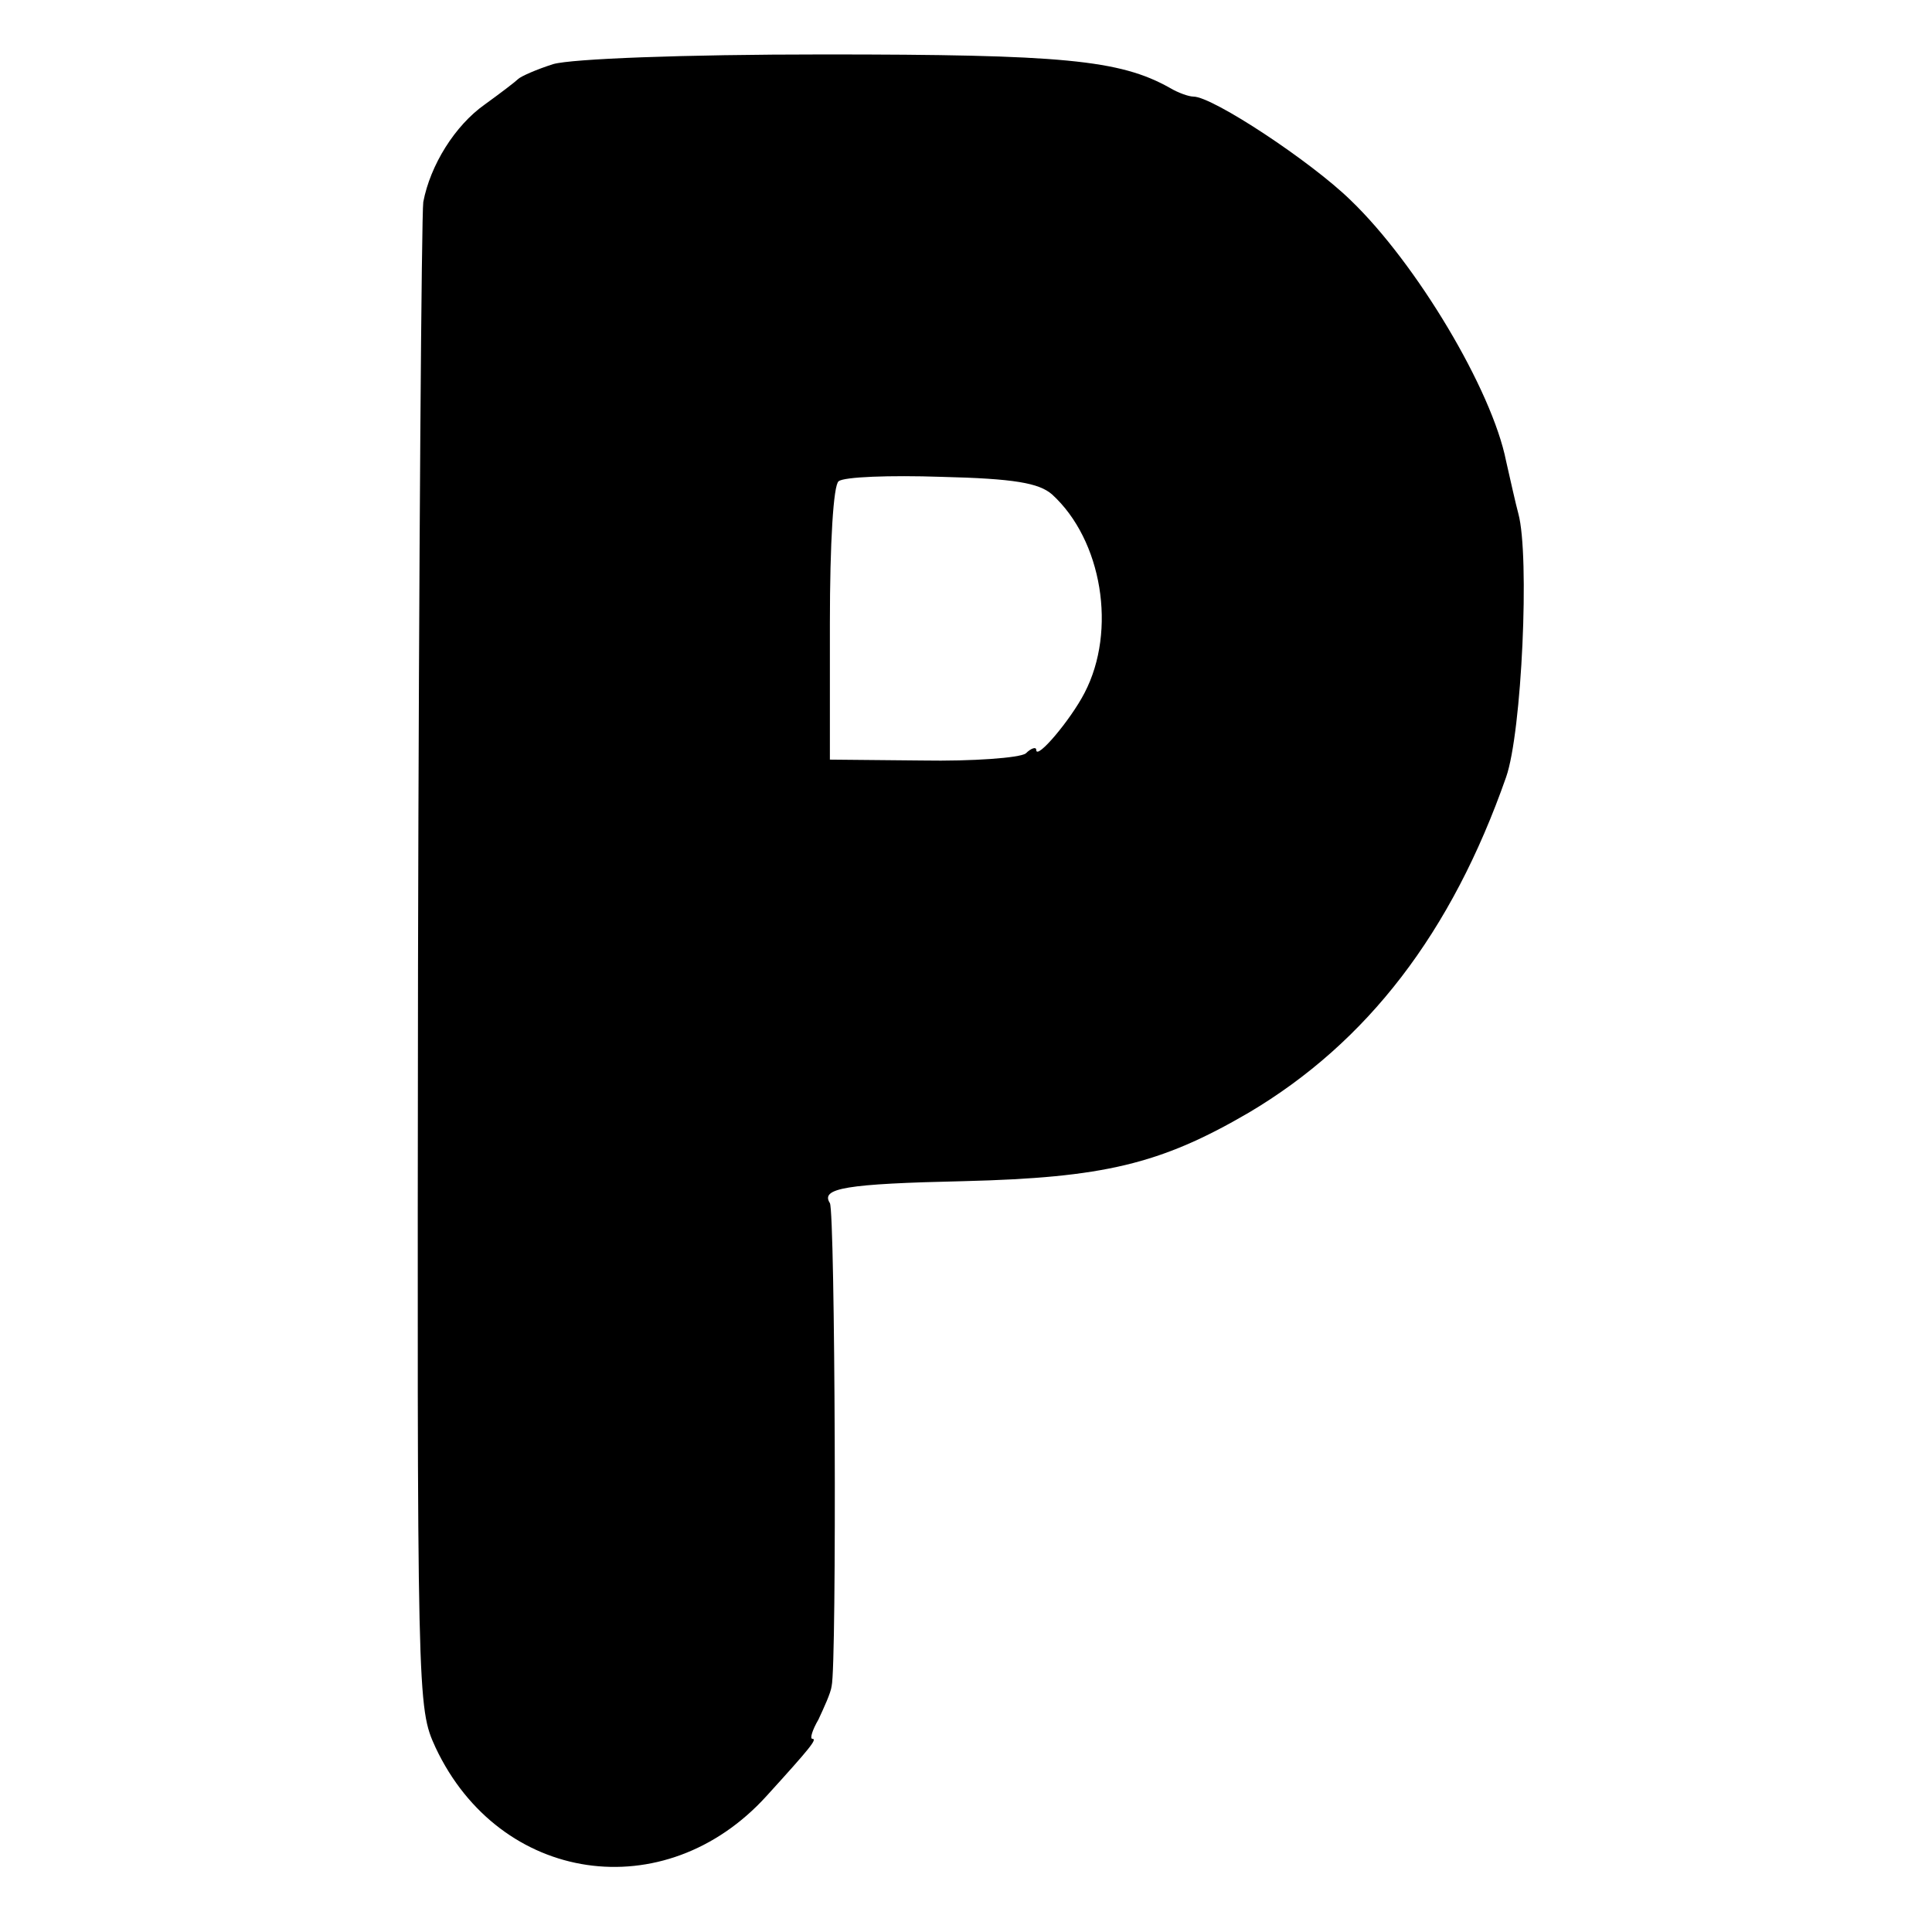 <?xml version="1.0" standalone="no"?>
<!DOCTYPE svg PUBLIC "-//W3C//DTD SVG 20010904//EN"
 "http://www.w3.org/TR/2001/REC-SVG-20010904/DTD/svg10.dtd">
<svg version="1.0" xmlns="http://www.w3.org/2000/svg"
 width="220pt" height="220pt" viewBox="0 0 220 220"
 preserveAspectRatio="xMidYMid meet">
<g transform="translate(0,220) scale(0.1,-0.1)"
fill="#000000" stroke="none">
<path d="M630 2127 c-19 -6 -37 -14 -40 -17 -3 -3 -20 -16 -38 -29 -34 -24
-62 -69 -70 -111 -2 -14 -5 -405 -6 -870 -1 -841 -1 -844 20 -890 73 -155 261
-183 377 -55 50 55 58 65 52 65 -3 0 0 10 7 22 6 13 14 30 15 38 6 25 4 540
-2 550 -11 17 18 22 153 25 158 4 223 19 324 78 135 80 231 205 293 382 18 51
27 252 14 300 -3 11 -9 38 -14 60 -16 81 -102 225 -177 297 -45 44 -157 118
-179 118 -5 0 -17 4 -27 10 -57 32 -123 38 -394 38 -162 0 -287 -5 -308 -11z
m568 -490 c57 -52 74 -155 37 -226 -16 -31 -55 -77 -55 -65 0 4 -6 2 -12 -4
-7 -5 -60 -9 -118 -8 l-105 1 0 155 c0 92 4 158 10 162 6 5 58 7 117 5 83 -2
111 -7 126 -20z"/>
</g>
</svg>
